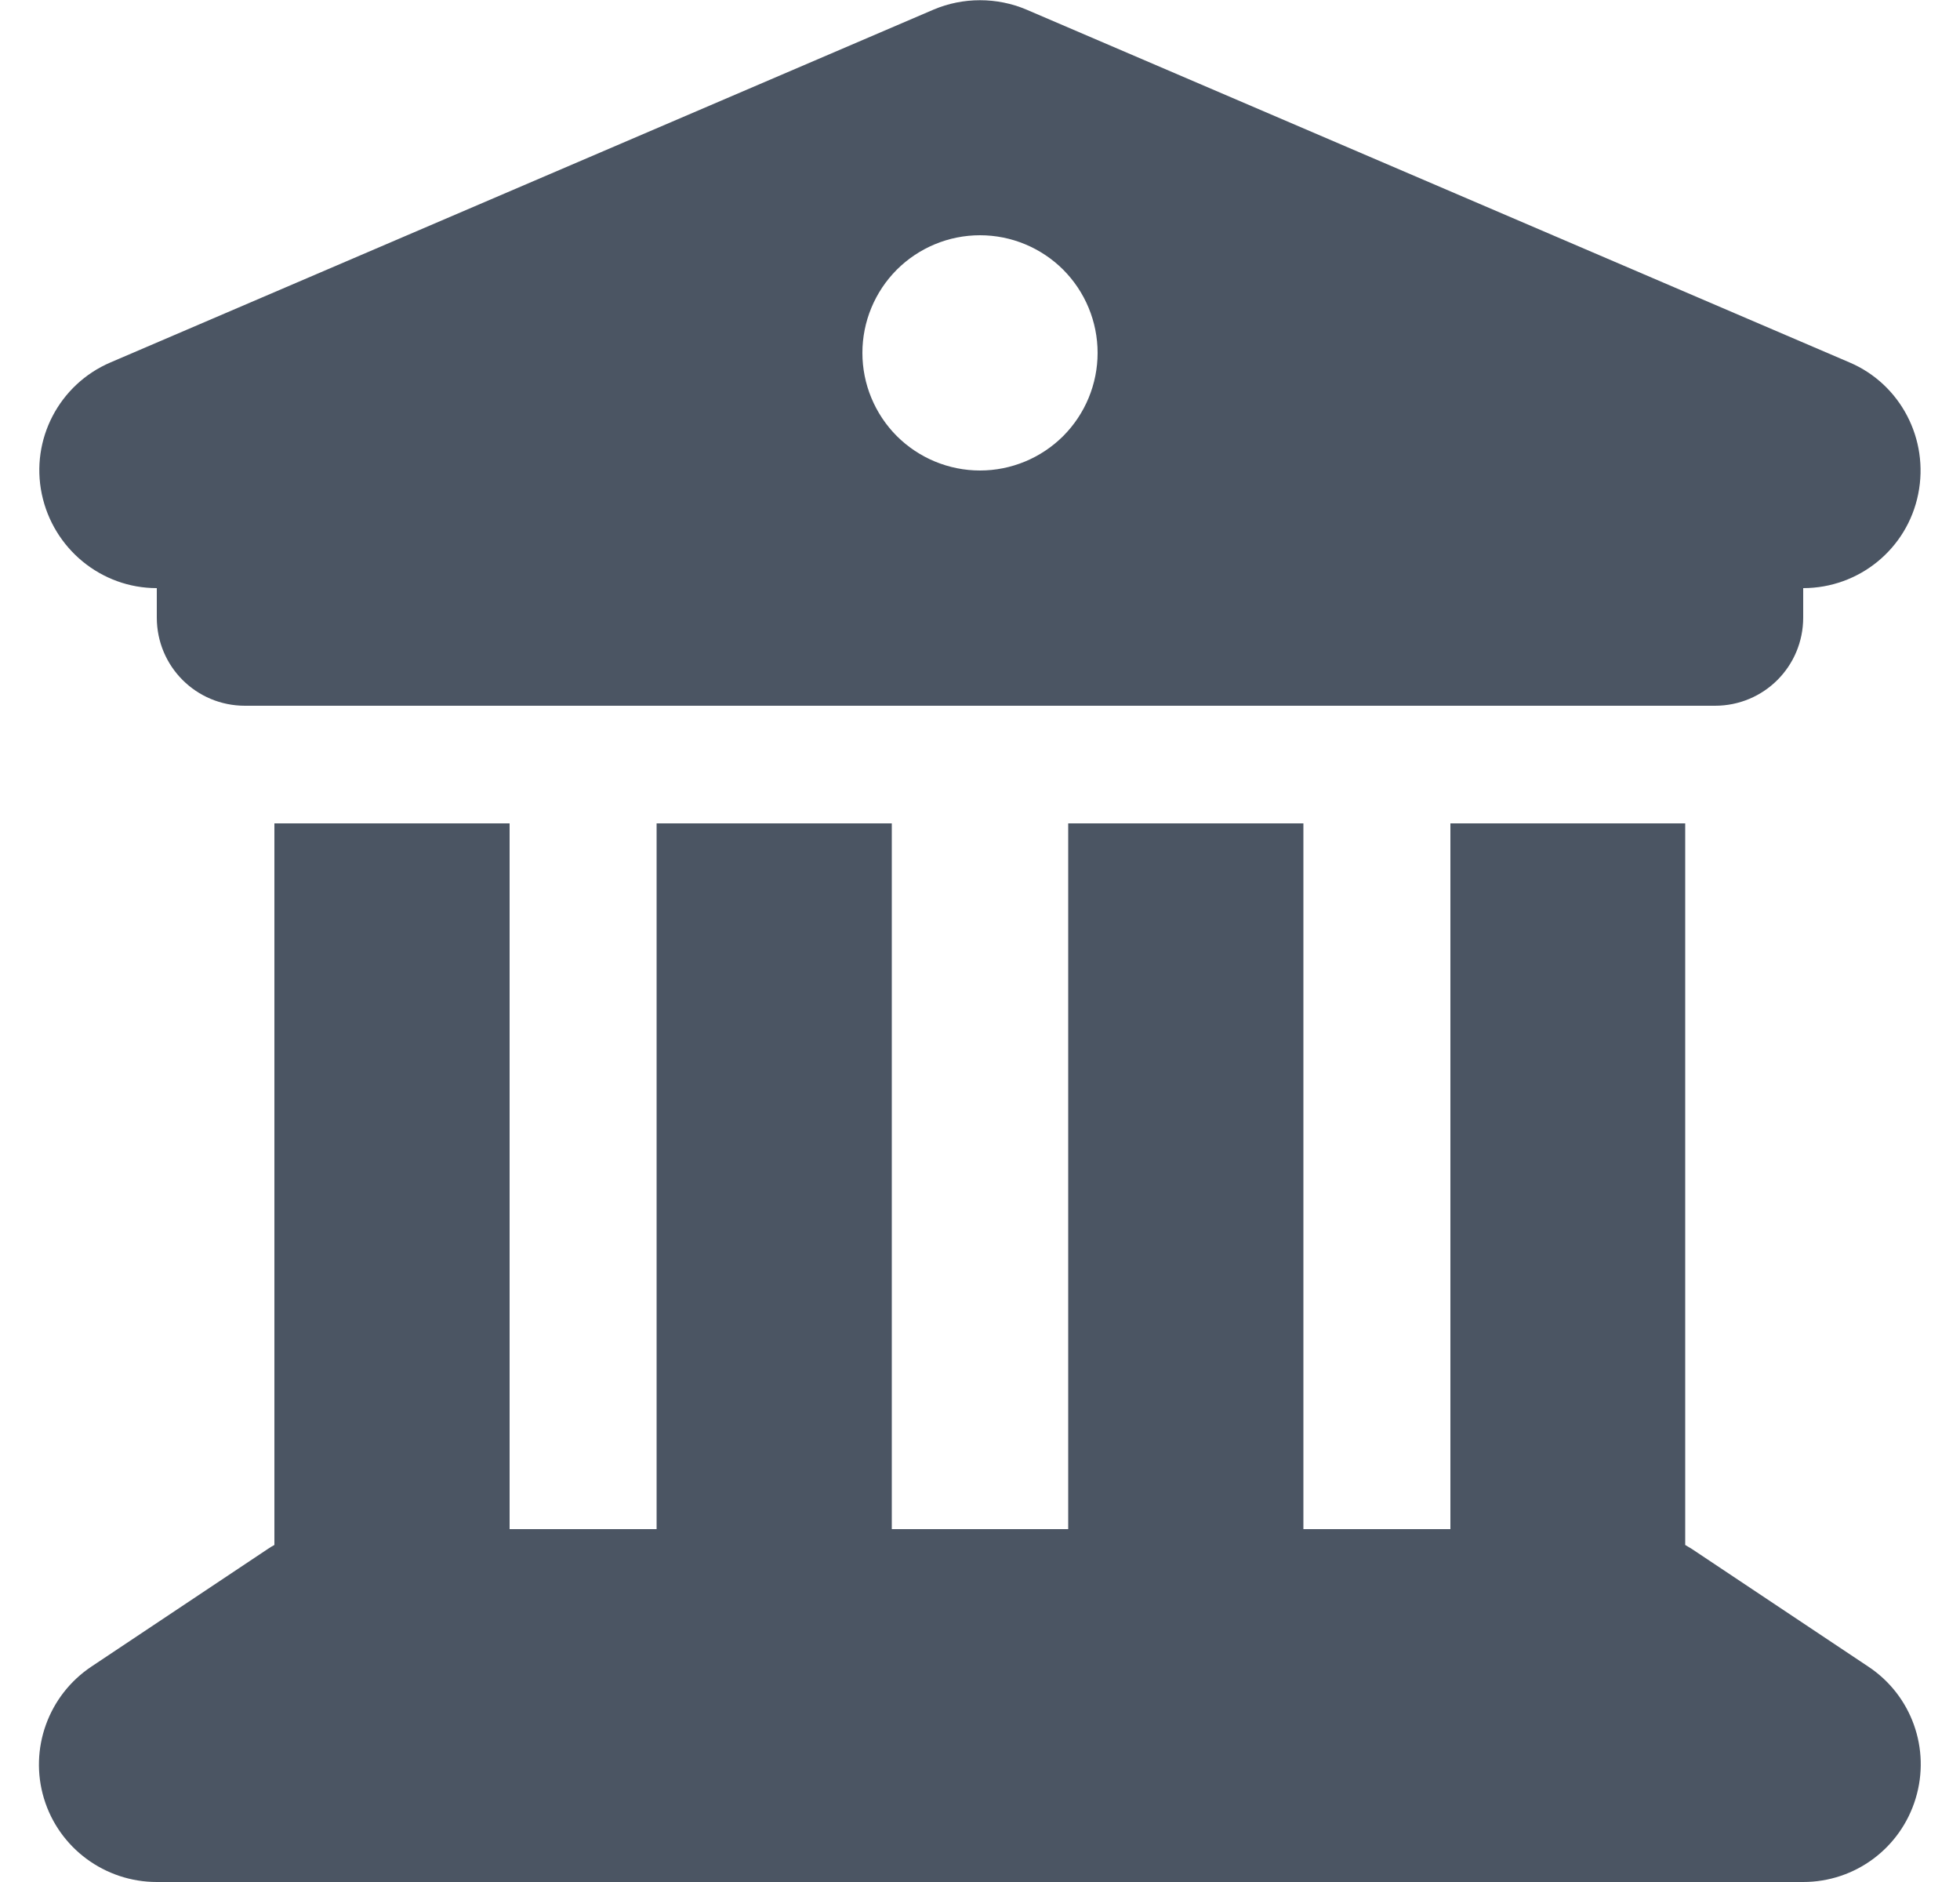 <svg width="25" height="24" viewBox="0 0 25 24" fill="none" xmlns="http://www.w3.org/2000/svg">
<path d="M11.909 0.122L1.409 4.622C0.753 4.903 0.388 5.606 0.533 6.3C0.678 6.994 1.288 7.5 2 7.5V7.875C2 8.499 2.502 9 3.125 9H21.875C22.498 9 23 8.499 23 7.875V7.5C23.713 7.5 24.327 6.999 24.467 6.3C24.608 5.602 24.242 4.899 23.591 4.622L13.091 0.122C12.716 -0.037 12.284 -0.037 11.909 0.122ZM6.5 10.5H3.5V19.702C3.472 19.716 3.444 19.735 3.416 19.753L1.166 21.253C0.617 21.619 0.369 22.303 0.561 22.936C0.753 23.569 1.339 24 2 24H23C23.661 24 24.242 23.569 24.434 22.936C24.627 22.303 24.383 21.619 23.83 21.253L21.58 19.753C21.552 19.735 21.523 19.72 21.495 19.702V10.5H18.5V19.5H16.625V10.5H13.625V19.5H11.375V10.5H8.375V19.5H6.5V10.5ZM12.5 3C12.898 3 13.279 3.158 13.561 3.439C13.842 3.721 14 4.102 14 4.5C14 4.898 13.842 5.279 13.561 5.561C13.279 5.842 12.898 6 12.5 6C12.102 6 11.721 5.842 11.439 5.561C11.158 5.279 11 4.898 11 4.5C11 4.102 11.158 3.721 11.439 3.439C11.721 3.158 12.102 3 12.5 3Z" fill="#4B5563"/>
</svg>
